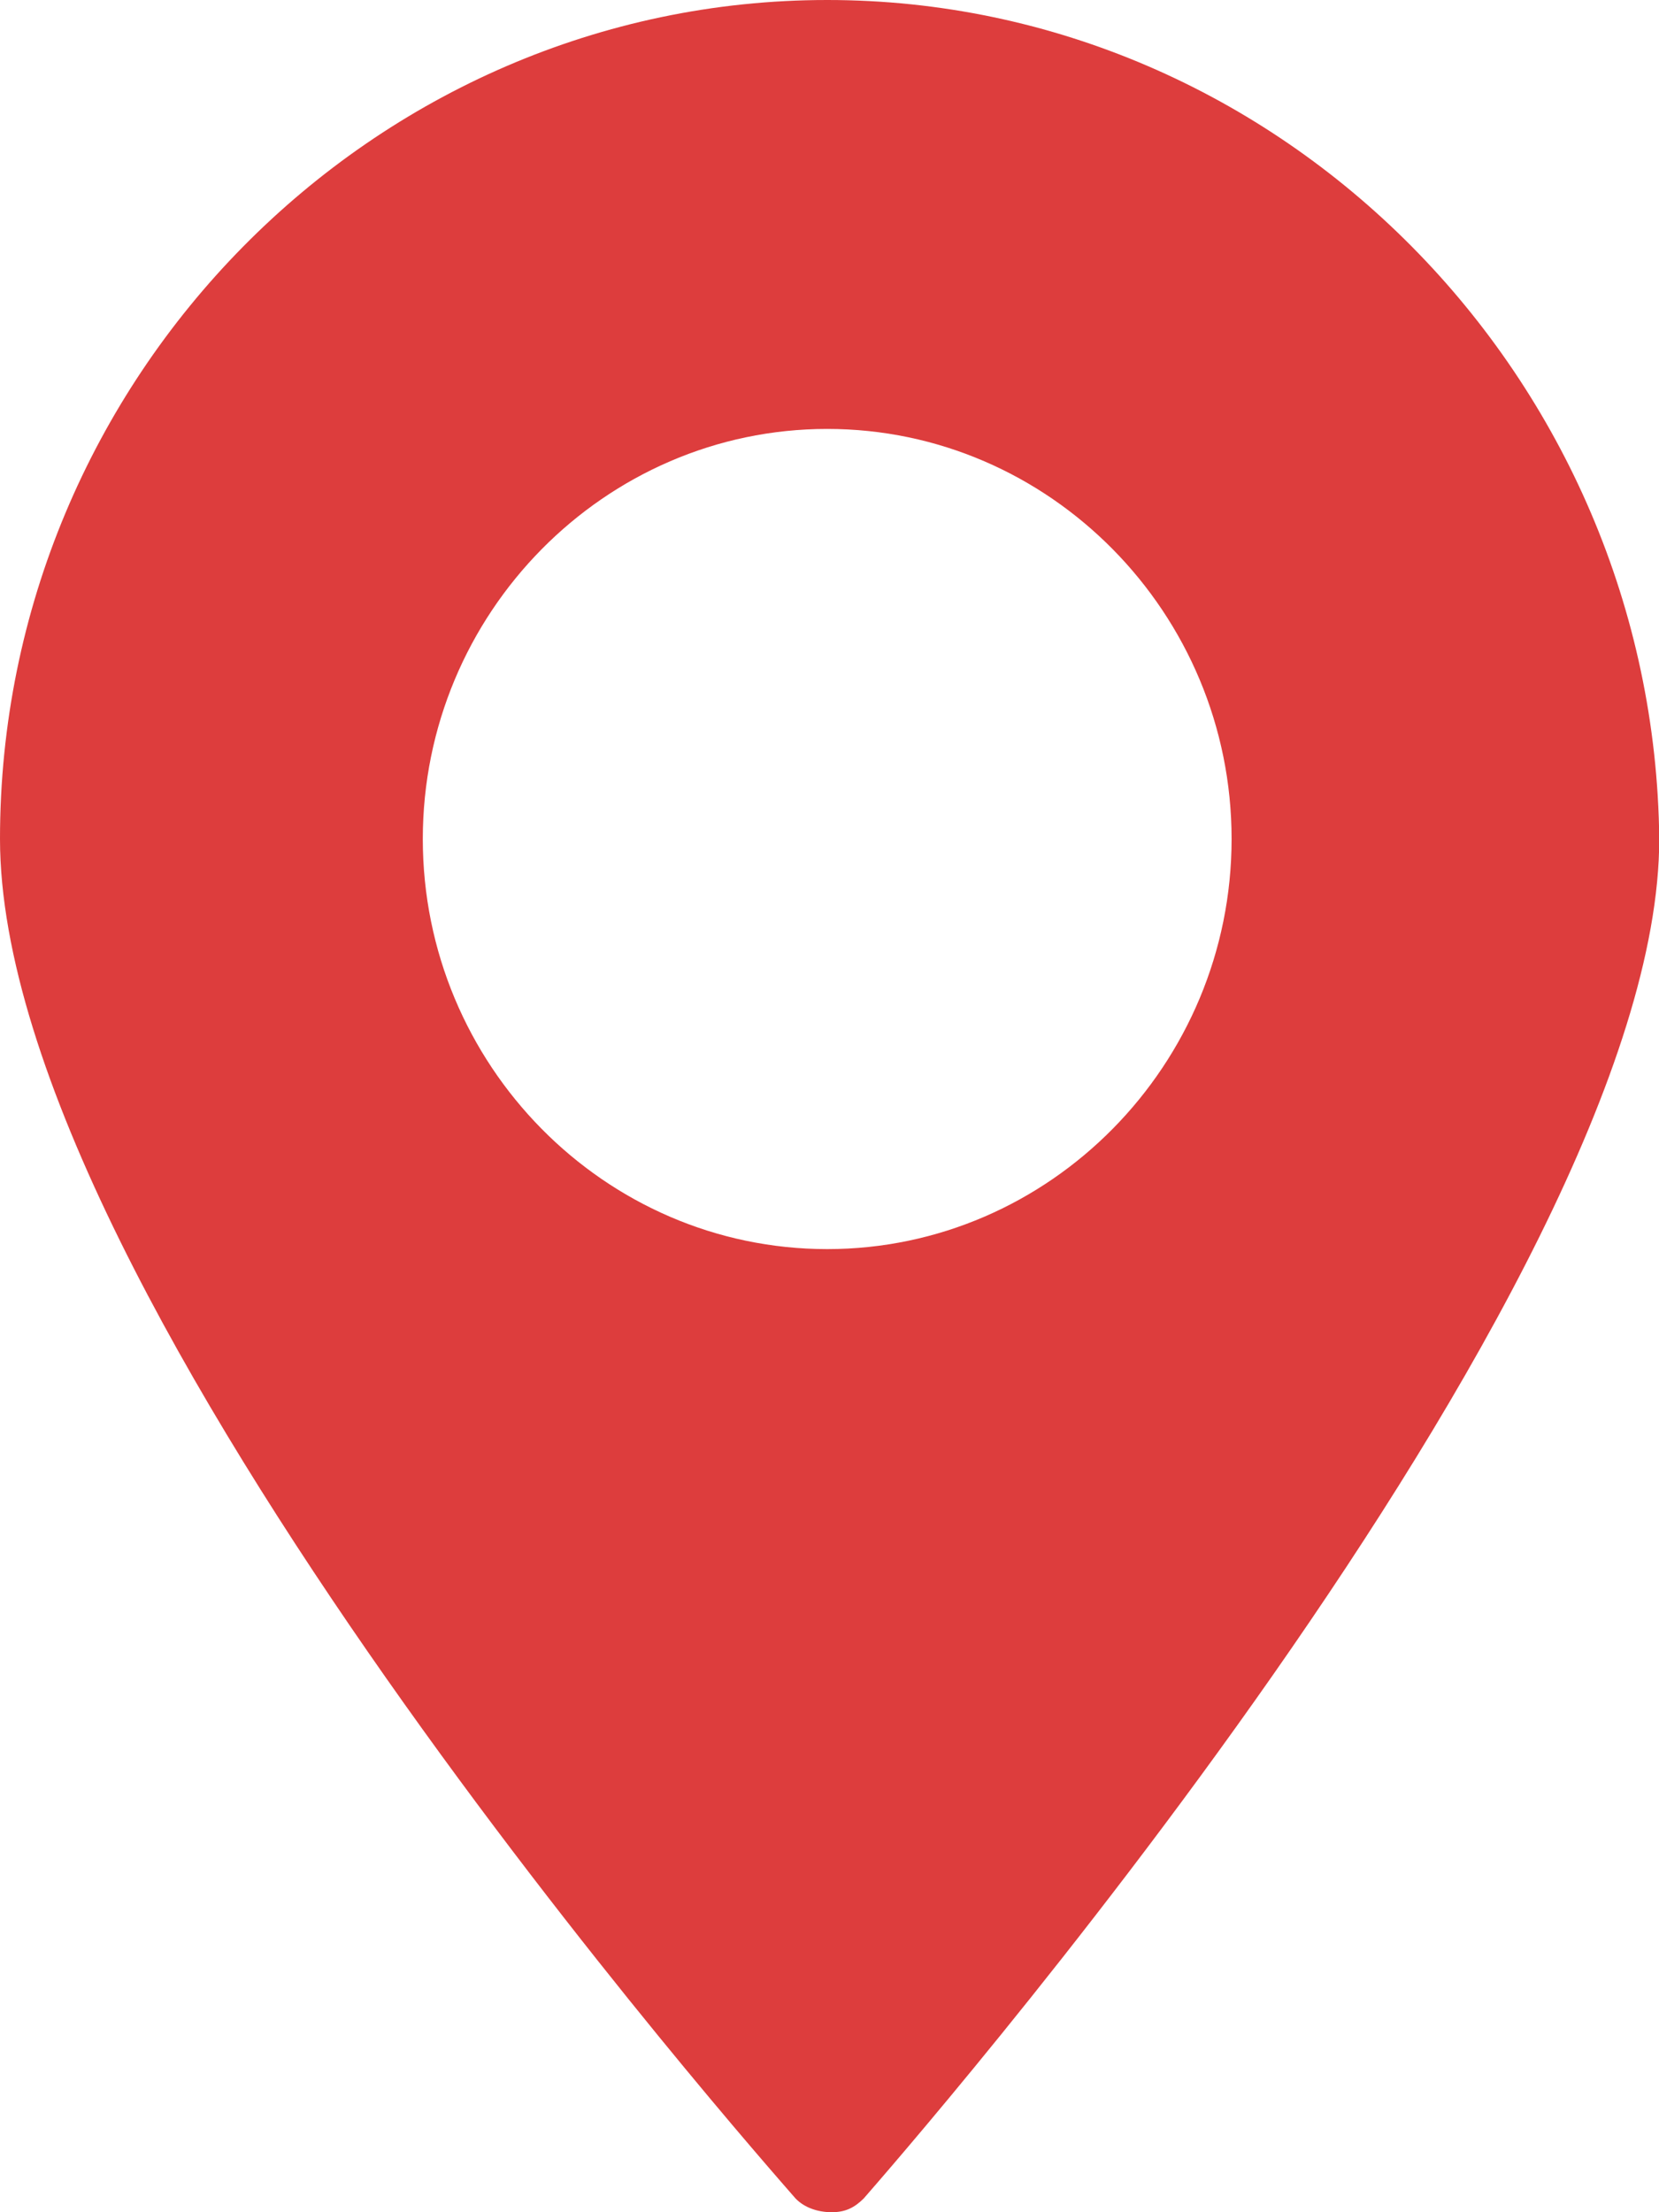 <svg width="27" height="36" viewBox="0 0 27 36" fill="none" xmlns="http://www.w3.org/2000/svg">
<path d="M13.463 20.327C9.837 20.327 6.881 17.326 6.881 13.653C6.881 9.981 9.841 6.98 13.463 6.98C17.084 6.98 20.044 9.981 20.044 13.653C20.044 17.326 17.084 20.327 13.463 20.327ZM13.463 0C6.066 0 0 6.15 0 13.65C0 21.149 12.427 35.174 12.947 35.776C13.093 35.928 13.313 36 13.537 36C13.762 36 13.907 35.924 14.057 35.776C14.576 35.178 27.004 21.001 27.004 13.65C26.925 6.15 20.859 0 13.463 0Z" fill="#DD3D3D"/>
</svg>

